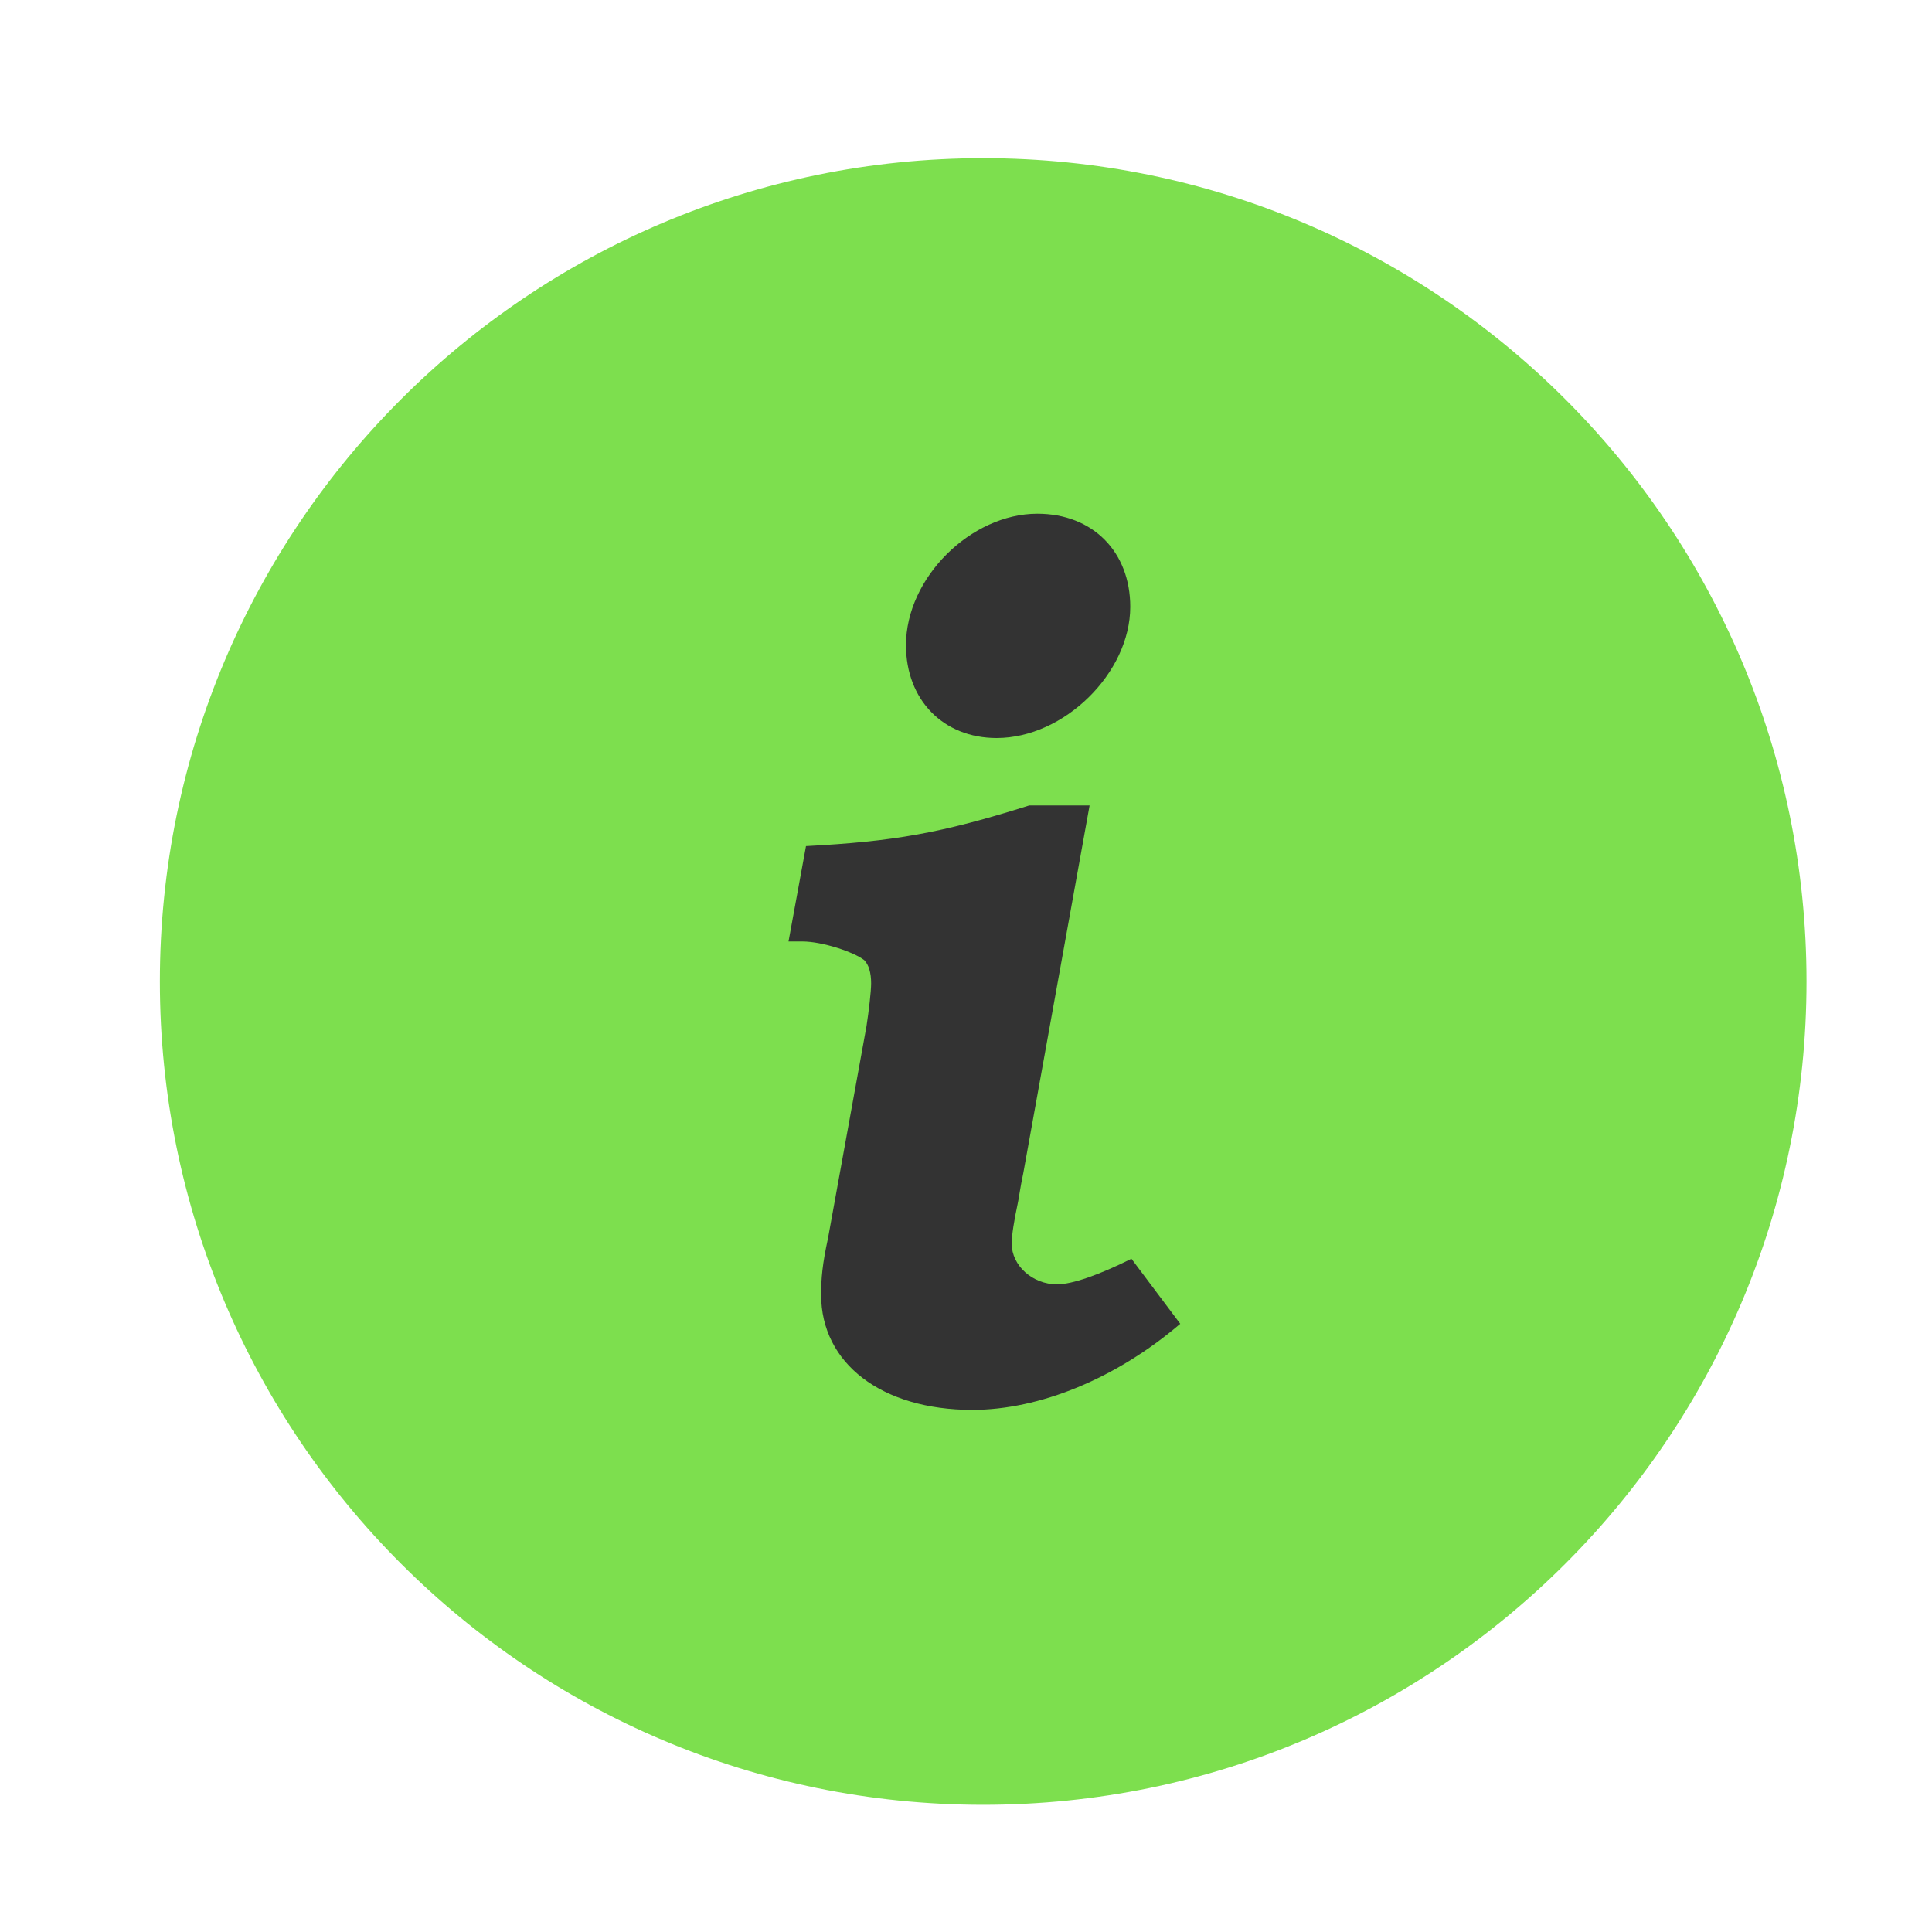 <?xml version="1.0" encoding="UTF-8" standalone="no"?>
<!-- Created with Inkscape (http://www.inkscape.org/) -->

<svg
     xmlns:dc="http://purl.org/dc/elements/1.1/"
     xmlns:cc="http://creativecommons.org/ns#"
     xmlns:rdf="http://www.w3.org/1999/02/22-rdf-syntax-ns#"
     xmlns:svg="http://www.w3.org/2000/svg"
     xmlns="http://www.w3.org/2000/svg"
     xmlns:sodipodi="http://sodipodi.sourceforge.net/DTD/sodipodi-0.dtd"
     xmlns:inkscape="http://www.inkscape.org/namespaces/inkscape"
     width="40"
     height="40"
     id="svg2"
     version="1.1"
     inkscape:version="0.48.5 r10040"
     sodipodi:docname="info.svg">
    <defs
         id="defs4" />
    <sodipodi:namedview
         id="base"
         pagecolor="#ffffff"
         bordercolor="#666666"
         borderopacity="1.0"
         inkscape:pageopacity="0.0"
         inkscape:pageshadow="2"
         inkscape:zoom="10"
         inkscape:cx="15.371676"
         inkscape:cy="38.88571"
         inkscape:document-units="px"
         inkscape:current-layer="layer1"
         showgrid="false"
         fit-margin-top="0"
         fit-margin-left="0"
         fit-margin-right="0"
         fit-margin-bottom="0" />
    <g
         inkscape:label="Layer 1"
         inkscape:groupmode="layer"
         id="layer1"
         transform="translate(49,-563.362)">
        <g
             id="g2984"
             transform="matrix(0.947,0,0,0.947,-1.181,31.239)">
            <path
                 transform="matrix(1.276,0,0,1.188,-57.025,561.006)"
                 d="M 32.3,18.65 C 32.3,24.642 27.778,29.5 22.2,29.5 16.622,29.5 12.1,24.642 12.1,18.65 12.1,12.658 16.622,7.8 22.2,7.8 27.778,7.8 32.3,12.658 32.3,18.65 z"
                 sodipodi:ry="10.85"
                 sodipodi:rx="10.1"
                 sodipodi:cy="18.65"
                 sodipodi:cx="22.200001"
                 id="path3783"
                 style="color:#000000;fill:#333333;fill-opacity:1;fill-rule:nonzero;stroke:none;stroke-width:0.997;marker:none;visibility:visible;display:inline;overflow:visible;enable-background:accumulate"
                 sodipodi:type="arc" />
            <path
                 inkscape:connector-curvature="0"
                 id="path2985"
                 d="M -29,565.362 C -38.941,565.362 -47,573.421 -47,583.362 -47,593.303 -38.941,601.362 -29,601.362 -19.059,601.362 -11,593.303 -11,583.362 -11,573.421 -19.059,565.362 -29,565.362 z M -27.817,573.135 C -26.597,573.135 -25.785,573.975 -25.785,575.169 -25.785,576.618 -27.232,578.039 -28.706,578.039 -29.875,578.039 -30.688,577.202 -30.688,576.008 -30.688,574.534 -29.266,573.135 -27.817,573.135 z M -27.996,579.514 -26.674,579.514 -28.122,587.544 C -28.198,587.9 -28.223,588.129 -28.248,588.23 -28.324,588.586 -28.377,588.914 -28.377,589.092 -28.377,589.575 -27.92,589.983 -27.386,589.983 -27.056,589.983 -26.471,589.779 -25.759,589.424 L -24.692,590.846 C -26.089,592.04 -27.765,592.728 -29.239,592.728 -31.221,592.728 -32.543,591.711 -32.543,590.212 -32.543,589.856 -32.518,589.551 -32.391,588.966 L -31.552,584.343 C -31.501,584.012 -31.45,583.579 -31.45,583.402 -31.45,583.173 -31.501,582.996 -31.602,582.894 -31.831,582.716 -32.519,582.487 -32.951,582.487 L -33.256,582.487 -32.874,580.402 C -30.969,580.301 -29.927,580.124 -27.996,579.514 z"
                 style="color:#000000;fill:#7ddf4e;fill-opacity:1;fill-rule:nonzero;stroke:none;stroke-width:1.5;marker:none;visibility:visible;display:inline;overflow:visible;enable-background:accumulate" />
        </g>
    </g>
</svg>
